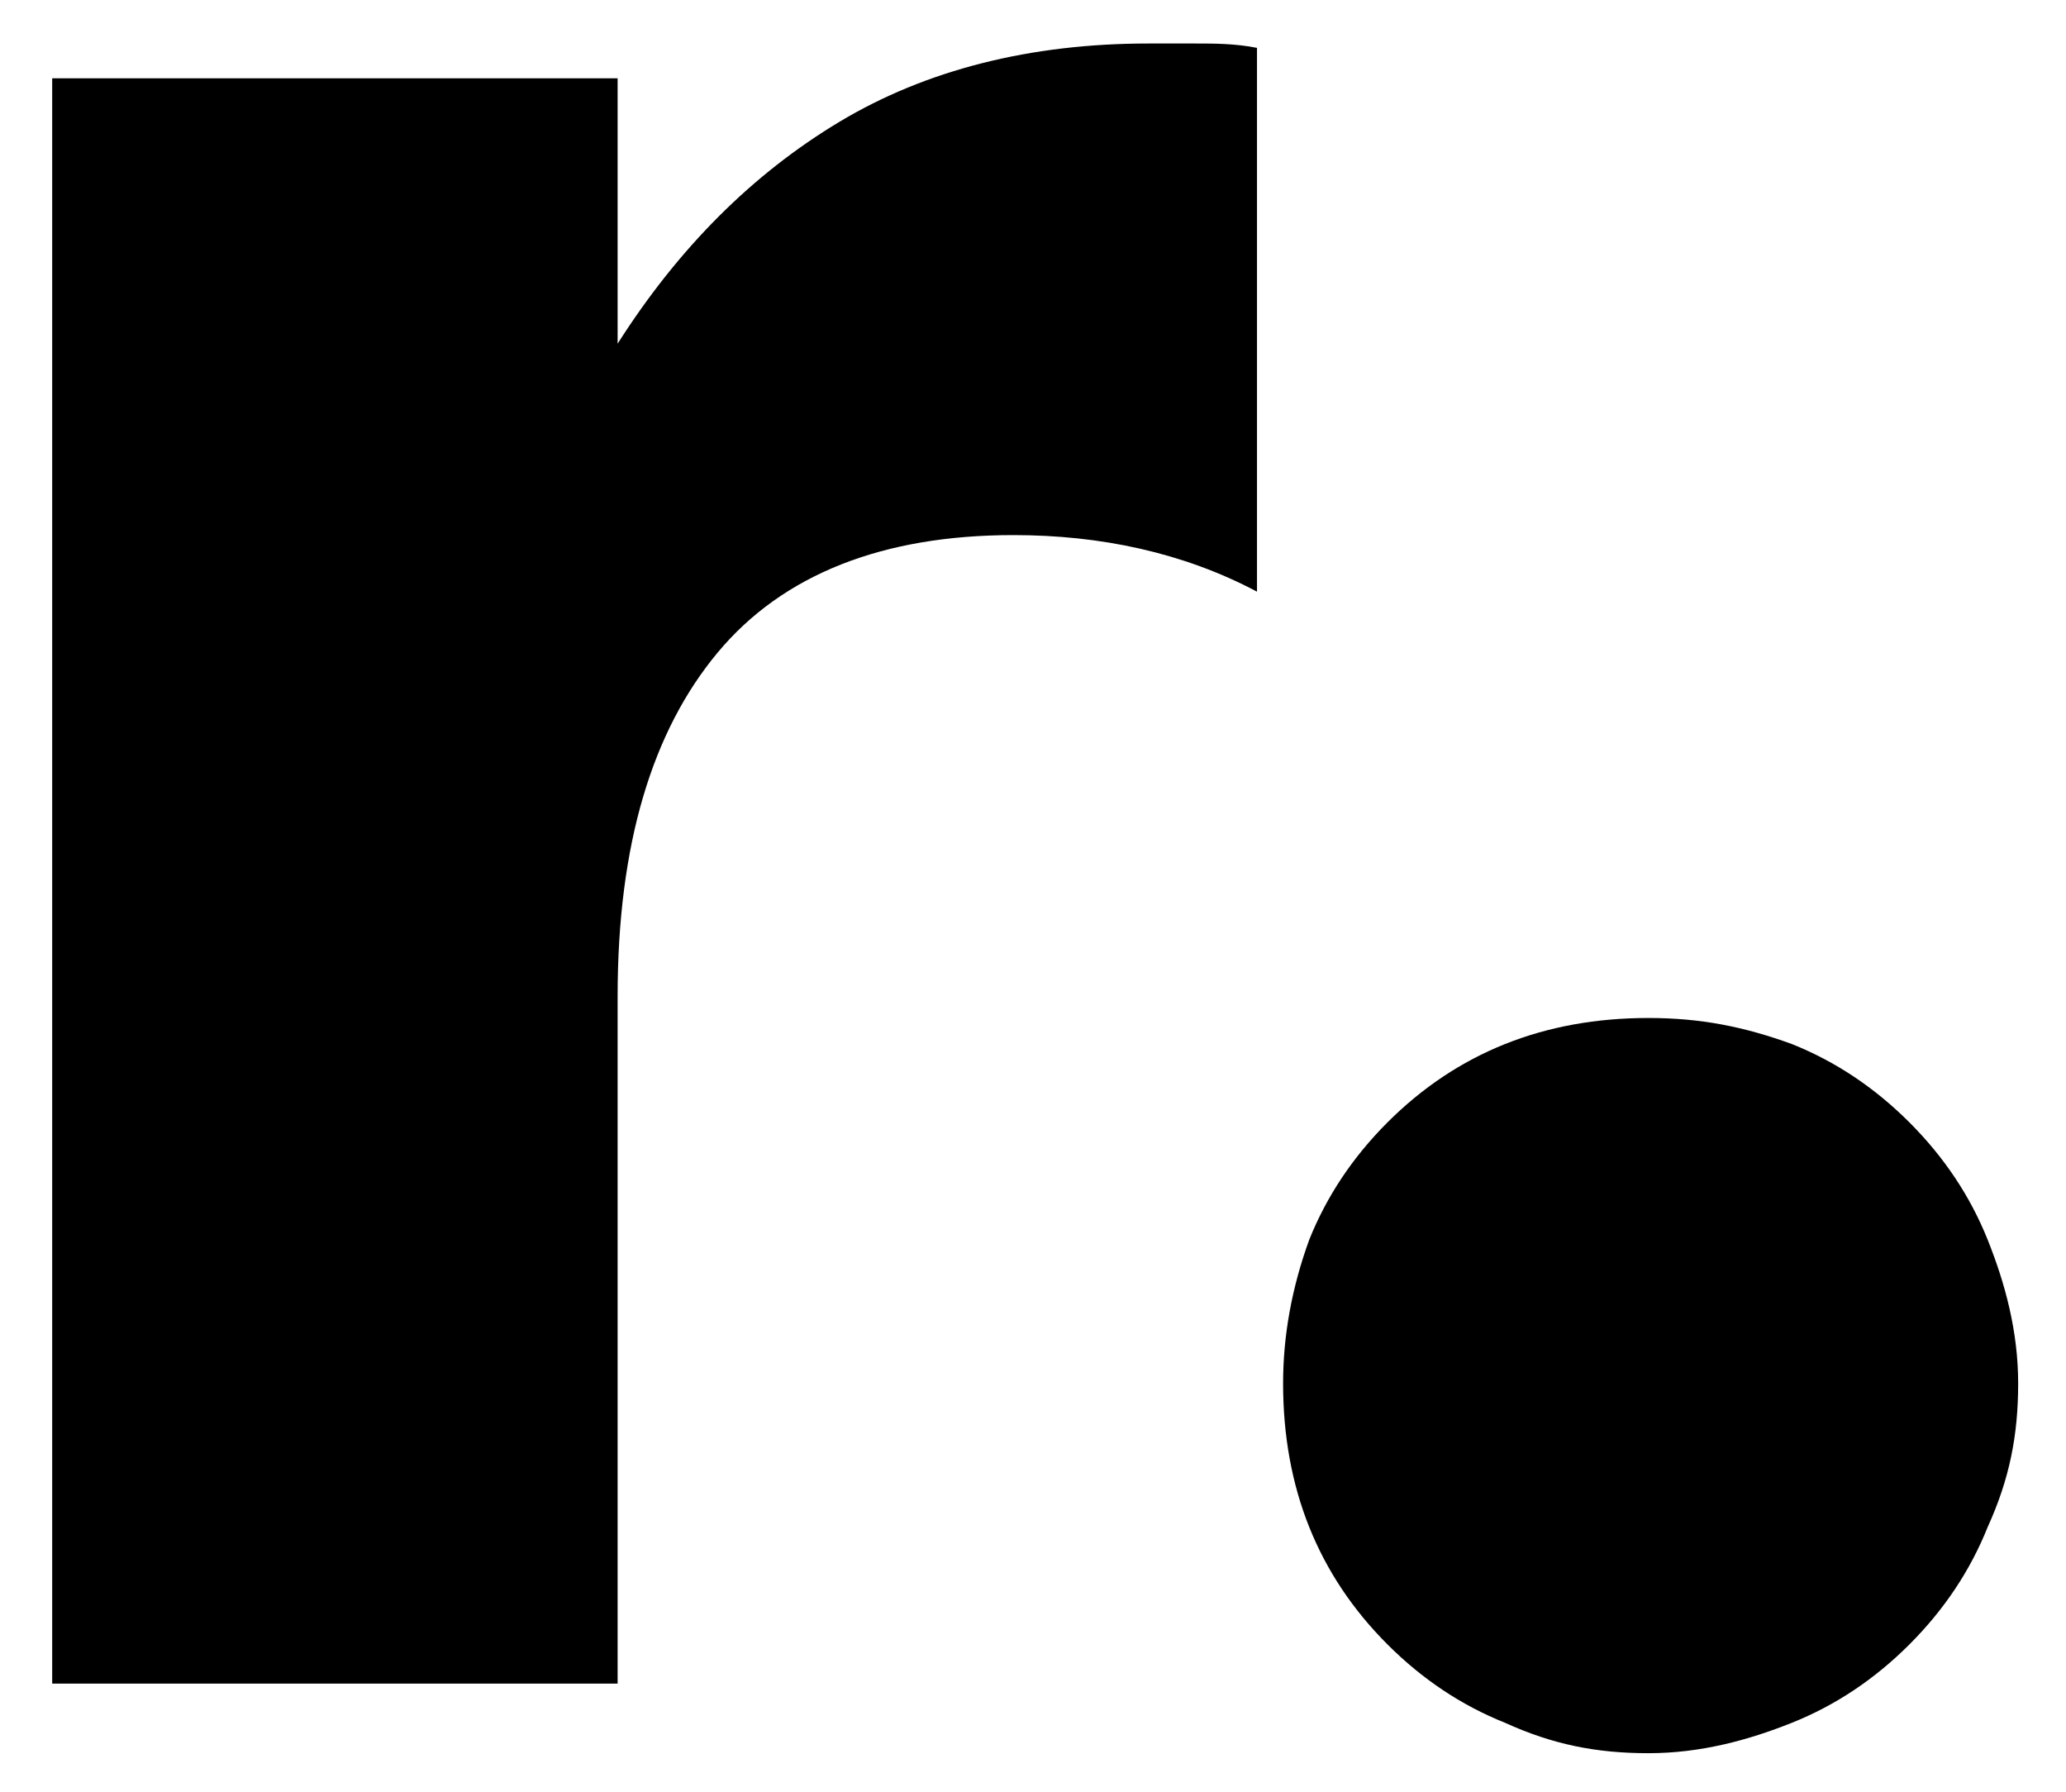 <?xml version="1.0" encoding="utf-8"?>
<!-- Generator: Adobe Illustrator 24.0.1, SVG Export Plug-In . SVG Version: 6.00 Build 0)  -->
<svg version="1.1" id="Capa_1" xmlns="http://www.w3.org/2000/svg" xmlns:xlink="http://www.w3.org/1999/xlink" x="0px" y="0px"
	 viewBox="0 0 47.5 41.2" style="enable-background:new 0 0 47.5 41.2;" xml:space="preserve">
<g>
	<path d="M1.2,1.8h13v6.1c1.4-2.2,3.1-3.9,5.1-5.1S23.7,1,26.4,1c0.3,0,0.7,0,1.1,0s0.9,0,1.4,0.1v12.5c-1.7-0.9-3.6-1.3-5.6-1.3
		c-3,0-5.3,0.9-6.8,2.7s-2.3,4.4-2.3,7.9v15.8h-13C1.2,38.7,1.2,1.8,1.2,1.8z"/>
	<path d="M29.5,31.8c0-1.1,0.2-2.2,0.6-3.3c0.4-1,1-1.9,1.8-2.7c0.8-0.8,1.7-1.4,2.7-1.8s2.1-0.6,3.3-0.6s2.2,0.2,3.3,0.6
		c1,0.4,1.9,1,2.7,1.8s1.4,1.7,1.8,2.7s0.7,2.1,0.7,3.3c0,1.2-0.2,2.2-0.7,3.3c-0.4,1-1,1.9-1.8,2.7s-1.7,1.4-2.7,1.8
		c-1,0.4-2.1,0.7-3.3,0.7s-2.2-0.2-3.3-0.7c-1-0.4-1.9-1-2.7-1.8s-1.4-1.7-1.8-2.7C29.7,34.1,29.5,33,29.5,31.8z"/>
</g>
</svg>
